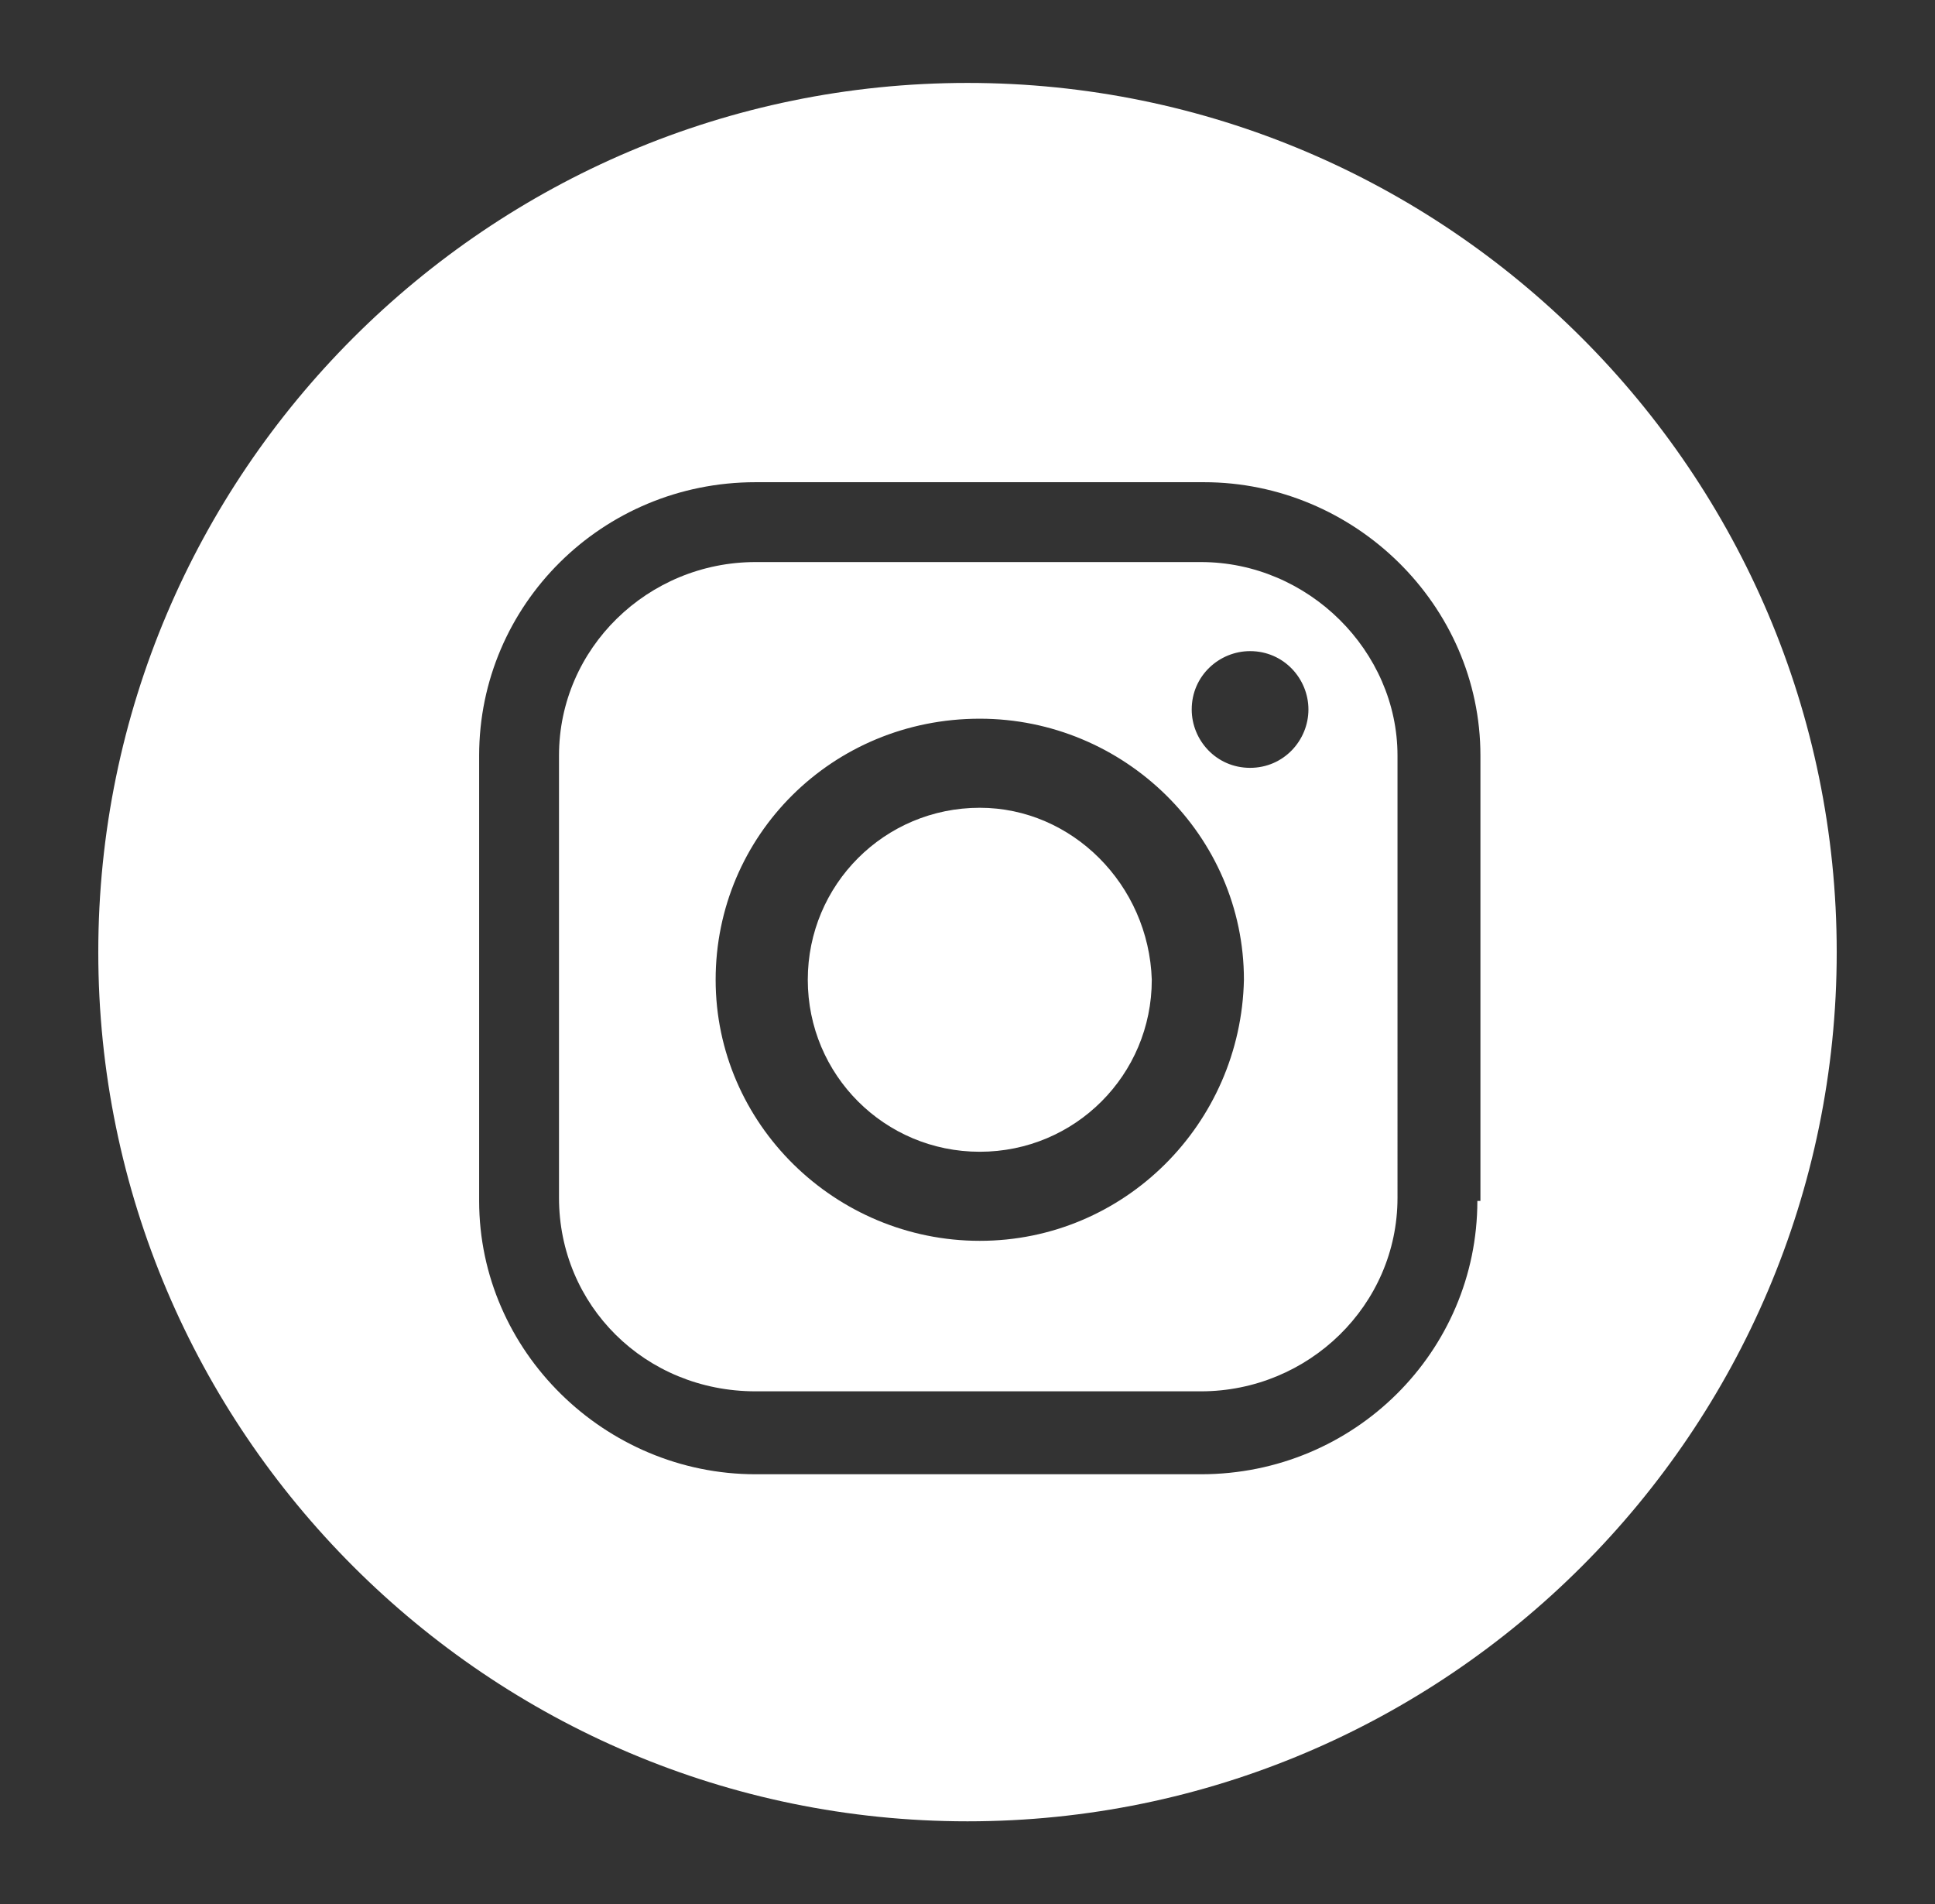 <?xml version="1.0" encoding="utf-8"?>
<!-- Generator: Adobe Illustrator 26.4.1, SVG Export Plug-In . SVG Version: 6.00 Build 0)  -->
<svg version="1.1" id="Capa_1" xmlns="http://www.w3.org/2000/svg" xmlns:xlink="http://www.w3.org/1999/xlink" x="0px" y="0px"
	 viewBox="0 0 63 62" style="enable-background:new 0 0 63 62;" xml:space="preserve">
<rect x="0" y="0" width="63" height="62" fill="#333333" stroke="none"/>
<style type="text/css">
	.st0{fill:#FFFFFF;}
</style>
<g>
	<path class="st0" d="M31.9,26.3c-3.1,0-5.6,2.5-5.6,5.6s2.5,5.6,5.6,5.6s5.6-2.5,5.6-5.6C37.4,28.8,34.9,26.3,31.9,26.3z"/>
	<path class="st0" d="M39.1,18.3H24.6c-3.5,0-6.4,2.8-6.4,6.3V39c0,3.5,2.8,6.3,6.4,6.3h14.5c3.5,0,6.4-2.8,6.4-6.3V24.6
		C45.5,21.2,42.6,18.3,39.1,18.3z M31.9,40.4c-4.7,0-8.6-3.8-8.6-8.5s3.8-8.5,8.6-8.5c4.7,0,8.6,3.8,8.6,8.5
		C40.4,36.6,36.6,40.4,31.9,40.4z M40.7,25c-1.1,0-1.9-0.9-1.9-1.9c0-1.1,0.9-1.9,1.9-1.9c1.1,0,1.9,0.9,1.9,1.9
		C42.6,24.1,41.8,25,40.7,25z"/>
	<path class="st0" d="M31.5,2.7C15.9,2.7,3.2,15.4,3.2,31s12.7,28.3,28.3,28.3S59.8,46.6,59.8,31S47.1,2.7,31.5,2.7z M48.1,39.1
		c0,4.9-4,8.9-9,8.9H24.6c-4.9,0-9-4-9-8.9V24.6c0-4.9,4-8.9,9-8.9h14.6c4.9,0,9,4,9,8.9v14.5H48.1z"/>
</g>
</svg>
